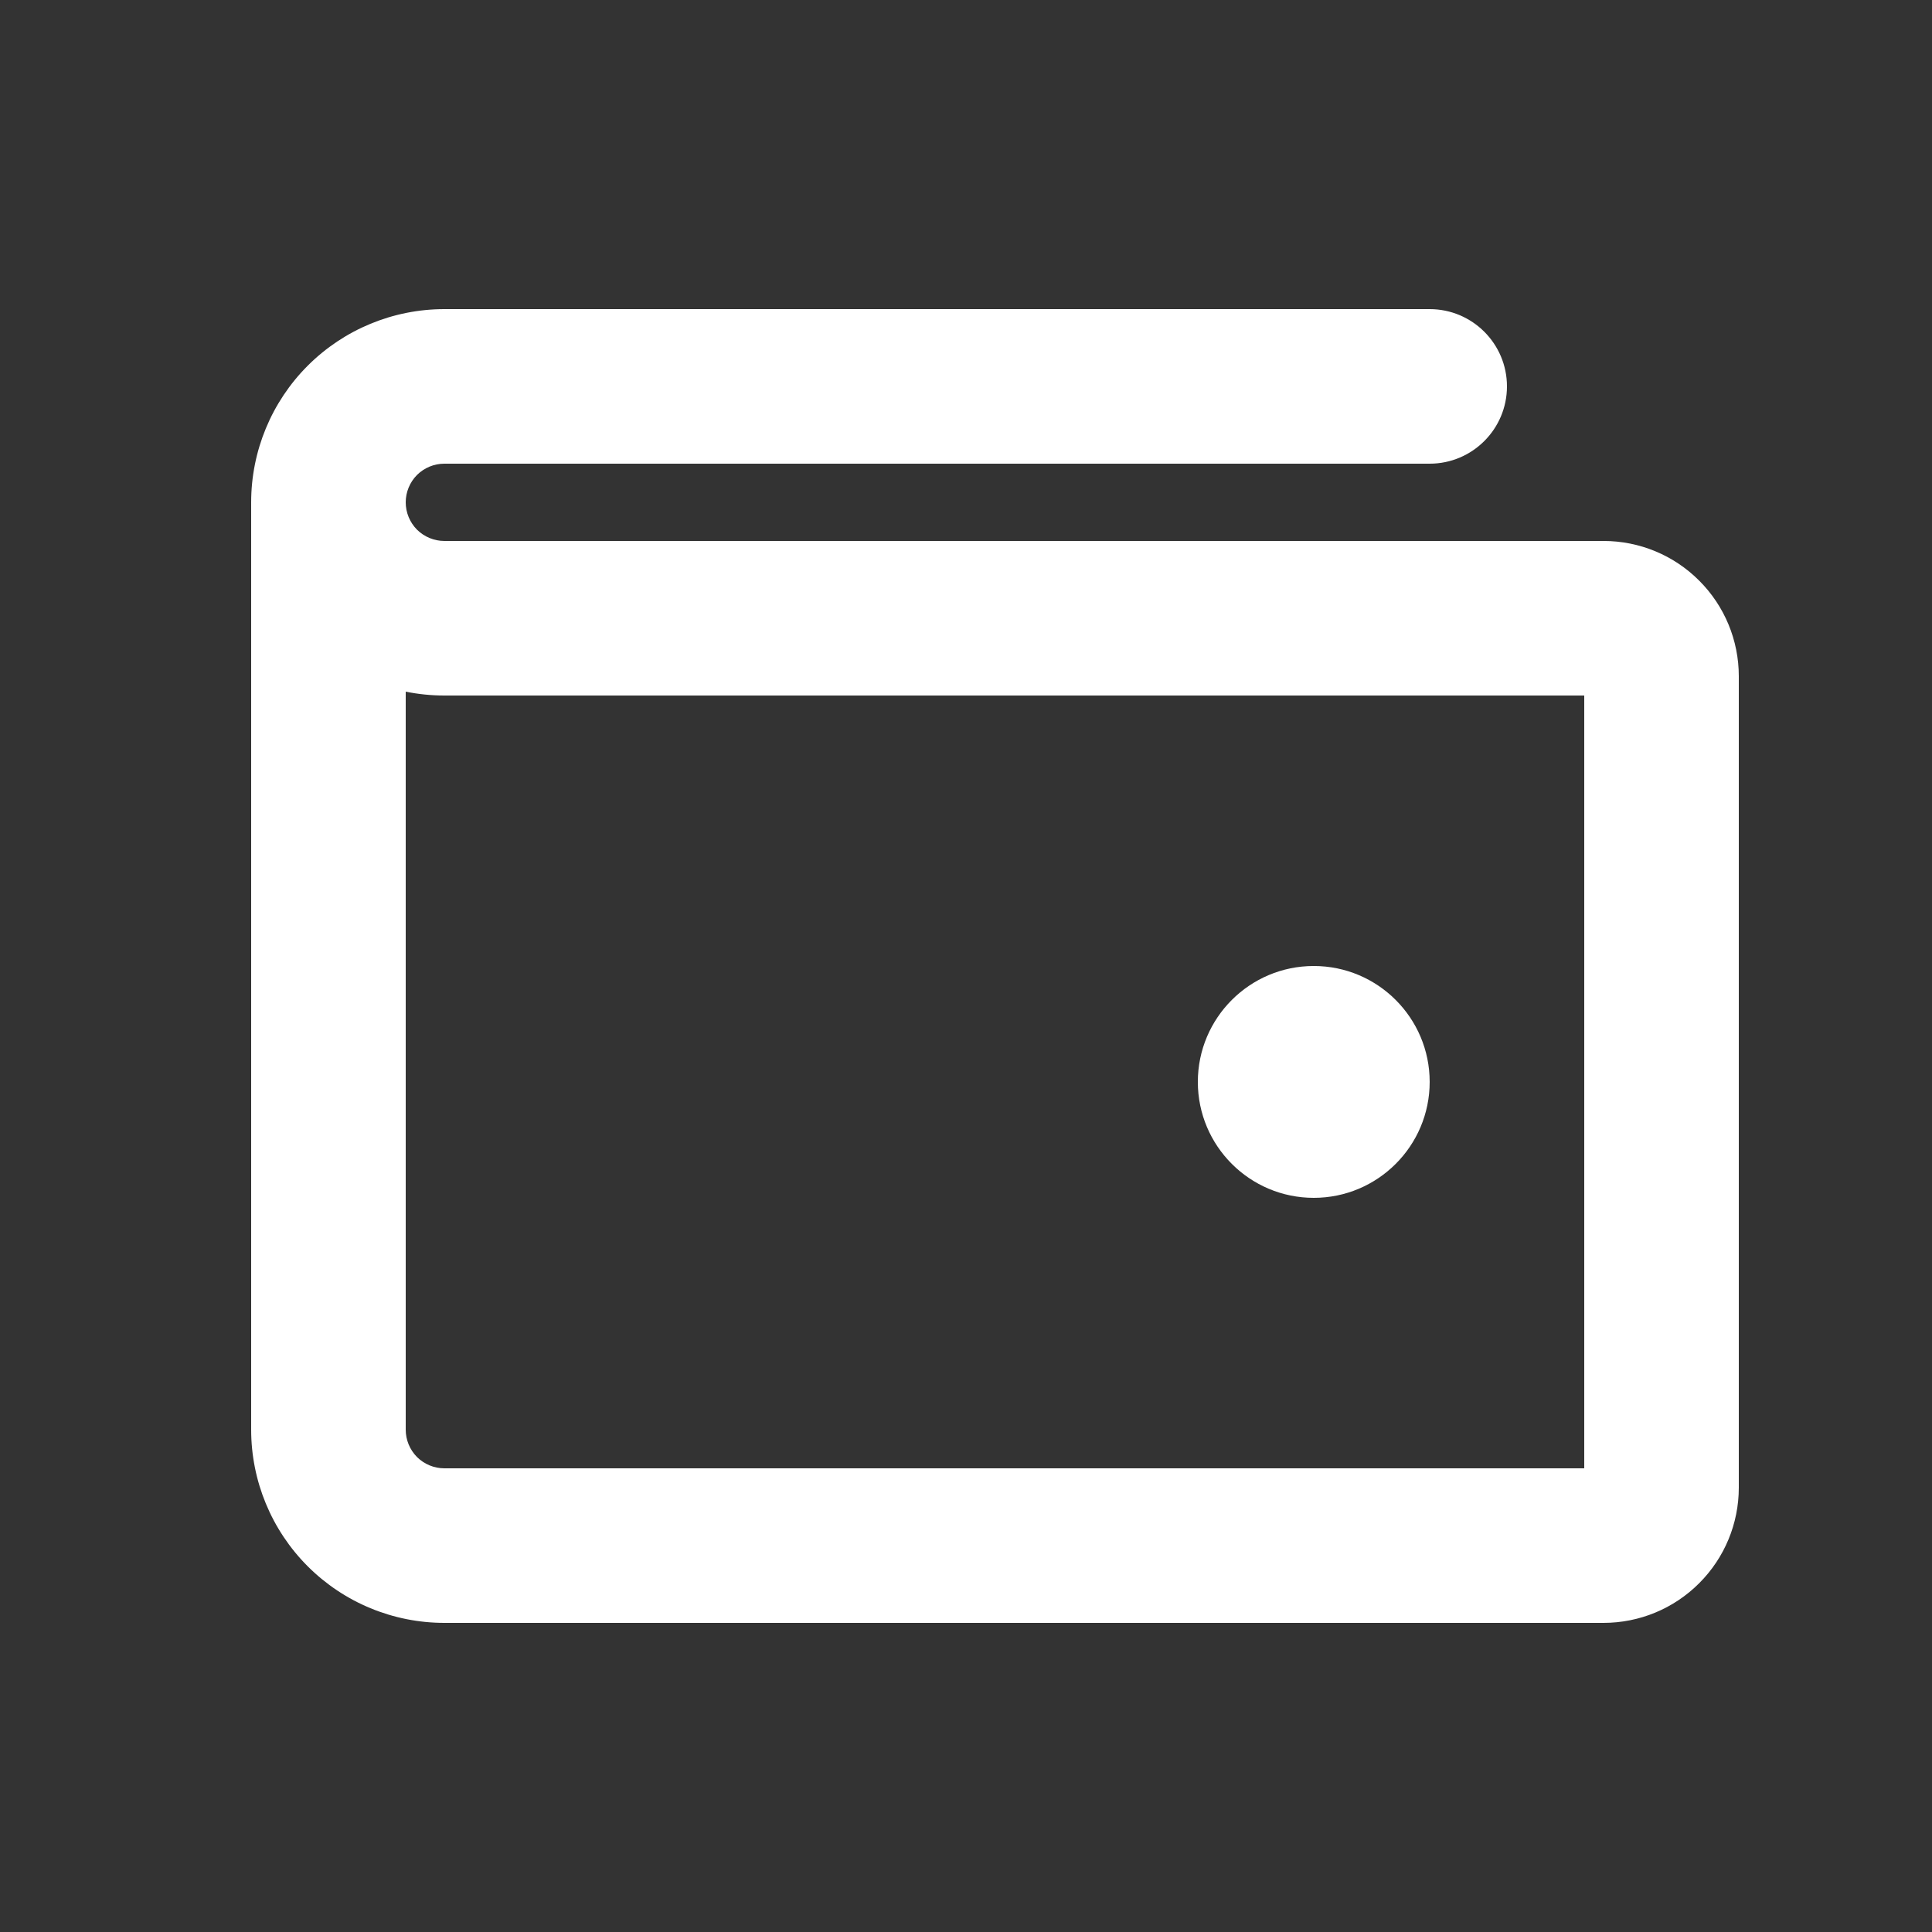 <svg width="25" height="25" viewBox="0 0 25 25" fill="none" xmlns="http://www.w3.org/2000/svg">
<rect x="0" y="0" width="25" height="25" fill="#333333" stroke="none"/>
<path fill-rule="evenodd" clip-rule="evenodd" d="M5.75 6C5.617 6 5.49 6.053 5.396 6.146C5.303 6.24 5.25 6.367 5.25 6.5C5.25 6.633 5.303 6.76 5.396 6.854C5.49 6.947 5.617 7 5.75 7H20.75C21.214 7 21.659 7.184 21.987 7.513C22.316 7.841 22.5 8.286 22.5 8.75V19.25C22.5 19.714 22.316 20.159 21.987 20.487C21.659 20.816 21.214 21 20.75 21H5.75C5.087 21 4.451 20.737 3.982 20.268C3.513 19.799 3.25 19.163 3.25 18.5V6.5C3.25 5.837 3.513 5.201 3.982 4.732C4.451 4.263 5.087 4 5.75 4H18.5C19.052 4 19.5 4.448 19.5 5C19.5 5.552 19.052 6 18.5 6H5.75ZM5.25 8.95V18.5C5.25 18.633 5.303 18.76 5.396 18.854C5.49 18.947 5.617 19 5.75 19H20.5V9H5.75C5.581 9 5.413 8.983 5.25 8.95Z" fill="white"/>
<path d="M17 15.5C17.828 15.5 18.5 14.828 18.5 14C18.5 13.172 17.828 12.5 17 12.5C16.172 12.5 15.5 13.172 15.5 14C15.5 14.828 16.172 15.5 17 15.5Z" fill="white"/>
</svg>
